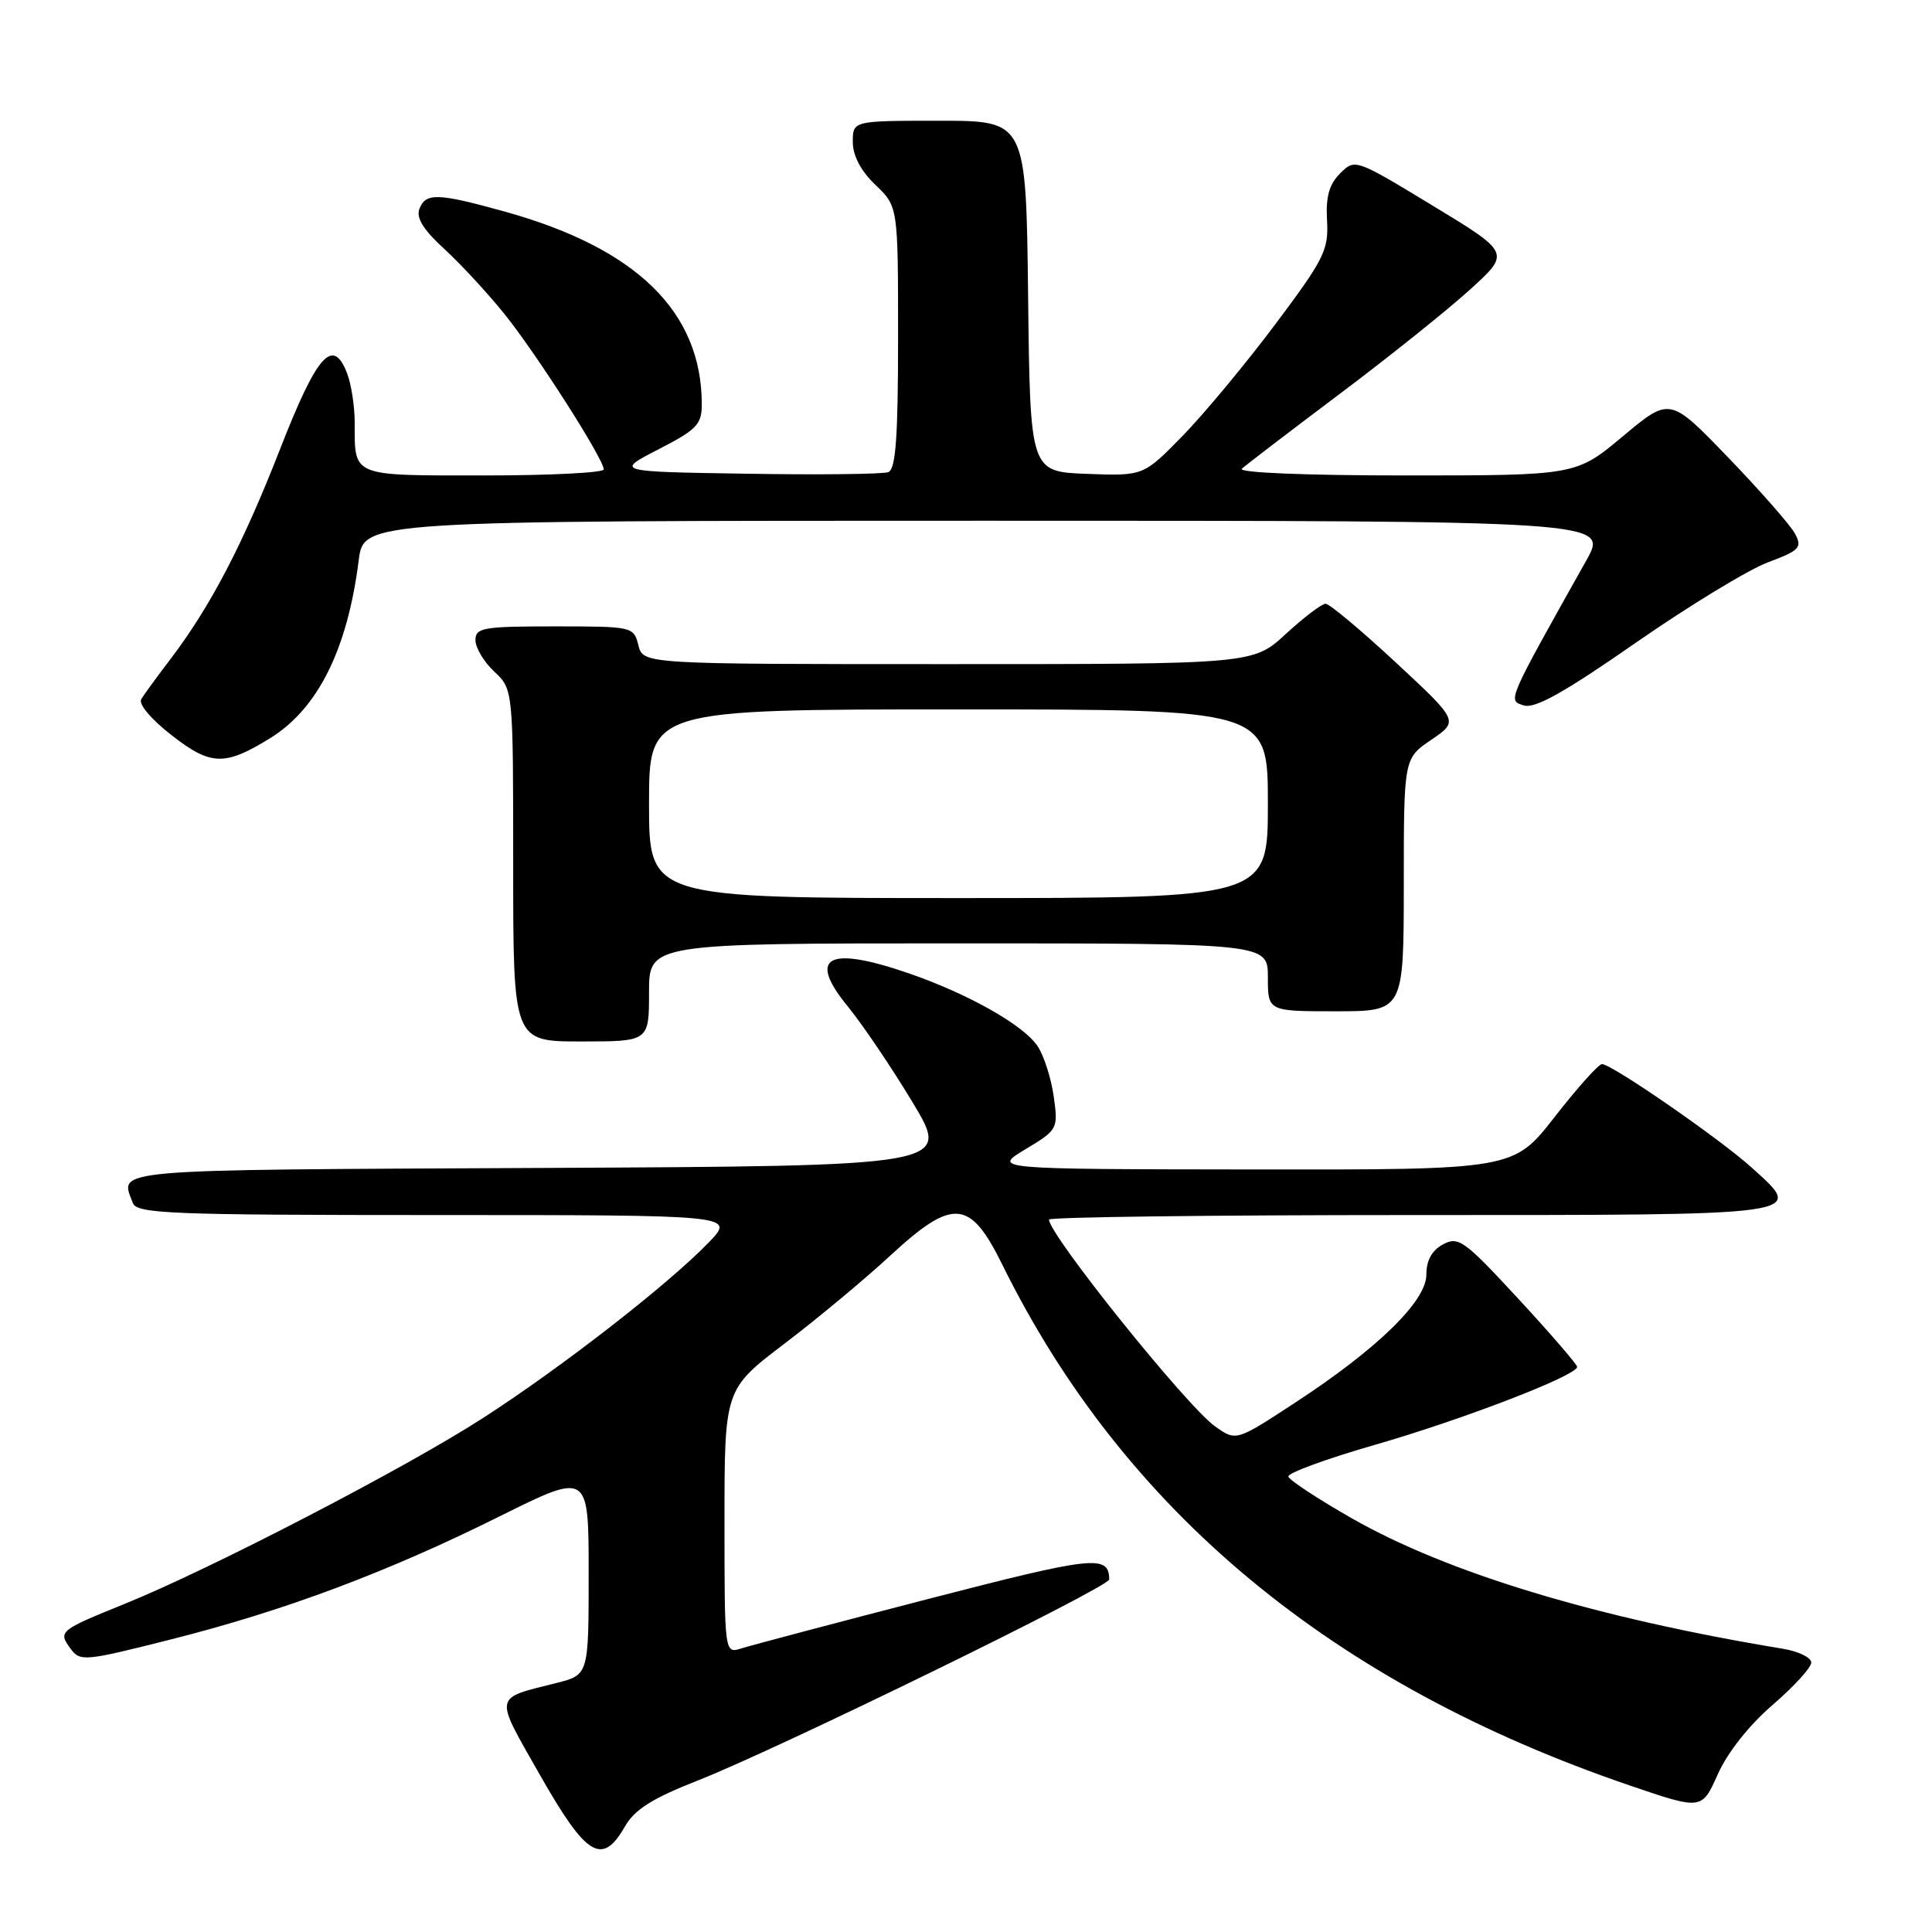 <?xml version="1.0" encoding="UTF-8" standalone="no"?>
<!DOCTYPE svg PUBLIC "-//W3C//DTD SVG 1.1//EN" "http://www.w3.org/Graphics/SVG/1.1/DTD/svg11.dtd" >
<svg xmlns="http://www.w3.org/2000/svg" xmlns:xlink="http://www.w3.org/1999/xlink" version="1.1" viewBox="0 0 256 256">
 <g >
 <path fill="currentColor"
d=" M 82.80 242.03 C 84.09 239.77 86.41 238.30 92.50 235.91 C 103.08 231.75 147.00 210.29 146.98 209.28 C 146.92 205.97 144.99 206.18 122.96 211.88 C 110.61 215.08 99.49 218.02 98.25 218.42 C 96.00 219.13 96.00 219.13 96.00 201.61 C 96.00 184.09 96.00 184.09 103.95 178.04 C 108.33 174.71 114.57 169.51 117.84 166.49 C 126.27 158.69 128.51 158.85 132.81 167.57 C 148.90 200.21 176.57 223.16 216.00 236.60 C 225.50 239.84 225.50 239.84 227.62 235.09 C 228.90 232.22 231.77 228.59 234.87 225.92 C 237.69 223.49 240.00 220.96 240.00 220.30 C 240.00 219.63 238.31 218.81 236.25 218.47 C 211.56 214.40 191.75 208.40 179.12 201.18 C 174.61 198.61 170.83 196.12 170.71 195.65 C 170.60 195.19 175.74 193.30 182.14 191.46 C 193.86 188.09 209.02 182.24 208.98 181.11 C 208.96 180.78 205.46 176.72 201.19 172.10 C 194.04 164.36 193.26 163.79 191.22 164.88 C 189.73 165.68 189.00 167.00 189.00 168.90 C 189.00 172.42 182.48 178.77 171.46 185.96 C 163.78 190.98 163.78 190.98 160.99 188.99 C 157.21 186.30 139.00 163.61 139.00 161.60 C 139.00 161.27 160.55 161.00 186.89 161.00 C 240.20 161.00 239.22 161.14 232.07 154.68 C 227.85 150.87 213.57 141.00 212.27 141.00 C 211.82 141.00 209.00 144.15 206.00 148.00 C 200.54 155.00 200.54 155.00 166.02 154.96 C 131.50 154.92 131.50 154.92 135.86 152.29 C 140.16 149.71 140.22 149.59 139.63 145.32 C 139.30 142.94 138.35 139.93 137.50 138.64 C 135.68 135.86 128.29 131.68 120.39 128.96 C 109.64 125.26 106.93 126.77 112.37 133.40 C 114.31 135.78 118.17 141.49 120.95 146.11 C 125.99 154.50 125.99 154.50 71.50 154.76 C 13.71 155.03 15.85 154.85 17.61 159.42 C 18.15 160.82 22.63 161.00 57.80 161.00 C 97.39 161.00 97.39 161.00 93.95 164.59 C 88.64 170.11 74.52 181.11 64.02 187.88 C 53.82 194.48 27.87 207.93 16.50 212.53 C 7.87 216.02 7.68 216.18 9.33 218.43 C 10.61 220.19 11.14 220.14 22.58 217.25 C 37.65 213.45 51.29 208.35 66.25 200.90 C 78.00 195.06 78.00 195.06 78.00 208.49 C 78.00 221.92 78.00 221.92 73.75 223.00 C 65.30 225.13 65.43 224.44 71.58 235.25 C 77.71 246.03 79.79 247.28 82.80 242.03 Z  M 86.00 131.50 C 86.00 125.00 86.00 125.00 127.00 125.00 C 168.00 125.00 168.00 125.00 168.00 129.50 C 168.00 134.00 168.00 134.00 177.00 134.00 C 186.00 134.00 186.00 134.00 186.01 117.25 C 186.01 100.50 186.01 100.50 189.66 98.02 C 193.30 95.54 193.30 95.54 184.94 87.77 C 180.34 83.50 176.16 80.00 175.65 80.00 C 175.14 80.00 172.77 81.80 170.38 84.00 C 166.04 88.00 166.04 88.00 125.63 88.00 C 85.22 88.00 85.22 88.00 84.59 85.50 C 83.97 83.03 83.83 83.00 73.48 83.00 C 64.00 83.00 63.00 83.17 63.00 84.83 C 63.00 85.83 64.12 87.71 65.50 89.00 C 68.00 91.35 68.00 91.35 68.00 114.67 C 68.00 138.00 68.00 138.00 77.00 138.00 C 86.00 138.00 86.00 138.00 86.00 131.50 Z  M 35.77 97.83 C 42.12 93.92 46.04 86.05 47.53 74.25 C 48.19 69.00 48.19 69.00 130.67 69.00 C 213.15 69.00 213.15 69.00 210.20 74.25 C 199.58 93.19 199.76 92.79 201.91 93.47 C 203.38 93.94 207.26 91.77 216.70 85.20 C 223.74 80.31 231.62 75.51 234.22 74.53 C 238.48 72.93 238.83 72.55 237.85 70.72 C 237.25 69.60 233.28 65.07 229.02 60.65 C 221.27 52.60 221.27 52.60 215.05 57.80 C 208.83 63.00 208.83 63.00 186.21 63.00 C 173.03 63.00 164.00 62.63 164.55 62.11 C 165.07 61.63 170.90 57.17 177.50 52.21 C 184.10 47.25 191.89 41.01 194.82 38.34 C 200.14 33.50 200.14 33.50 189.84 27.25 C 179.59 21.03 179.54 21.01 177.57 22.98 C 176.11 24.44 175.66 26.08 175.84 29.23 C 176.06 33.13 175.46 34.33 168.96 43.00 C 165.04 48.23 159.51 54.88 156.67 57.79 C 151.50 63.07 151.50 63.07 144.00 62.79 C 136.50 62.50 136.50 62.50 136.23 39.25 C 135.96 16.00 135.96 16.00 124.48 16.00 C 113.00 16.00 113.00 16.00 113.00 18.81 C 113.00 20.63 114.06 22.64 116.00 24.50 C 119.00 27.37 119.00 27.37 119.00 44.72 C 119.00 57.92 118.69 62.18 117.71 62.56 C 117.01 62.83 108.57 62.93 98.96 62.77 C 81.50 62.50 81.50 62.50 87.25 59.54 C 92.34 56.92 93.00 56.24 92.99 53.54 C 92.97 41.31 84.33 32.87 66.86 28.03 C 57.96 25.56 56.40 25.52 55.57 27.69 C 55.12 28.86 56.11 30.46 58.82 32.94 C 60.97 34.90 64.57 38.79 66.83 41.59 C 71.11 46.91 80.00 60.83 80.00 62.20 C 80.00 62.64 72.85 63.00 64.11 63.00 C 46.45 63.00 47.00 63.23 47.00 55.98 C 47.00 53.86 46.55 50.94 46.00 49.49 C 44.12 44.57 42.01 46.95 37.11 59.51 C 32.18 72.14 27.88 80.38 22.59 87.33 C 20.84 89.62 19.10 92.01 18.72 92.63 C 18.32 93.29 19.99 95.28 22.75 97.43 C 27.93 101.47 29.78 101.52 35.77 97.83 Z  M 86.00 106.50 C 86.00 94.00 86.00 94.00 127.00 94.00 C 168.00 94.00 168.00 94.00 168.00 106.50 C 168.00 119.00 168.00 119.00 127.00 119.00 C 86.00 119.00 86.00 119.00 86.00 106.50 Z "/>
</g>
</svg>